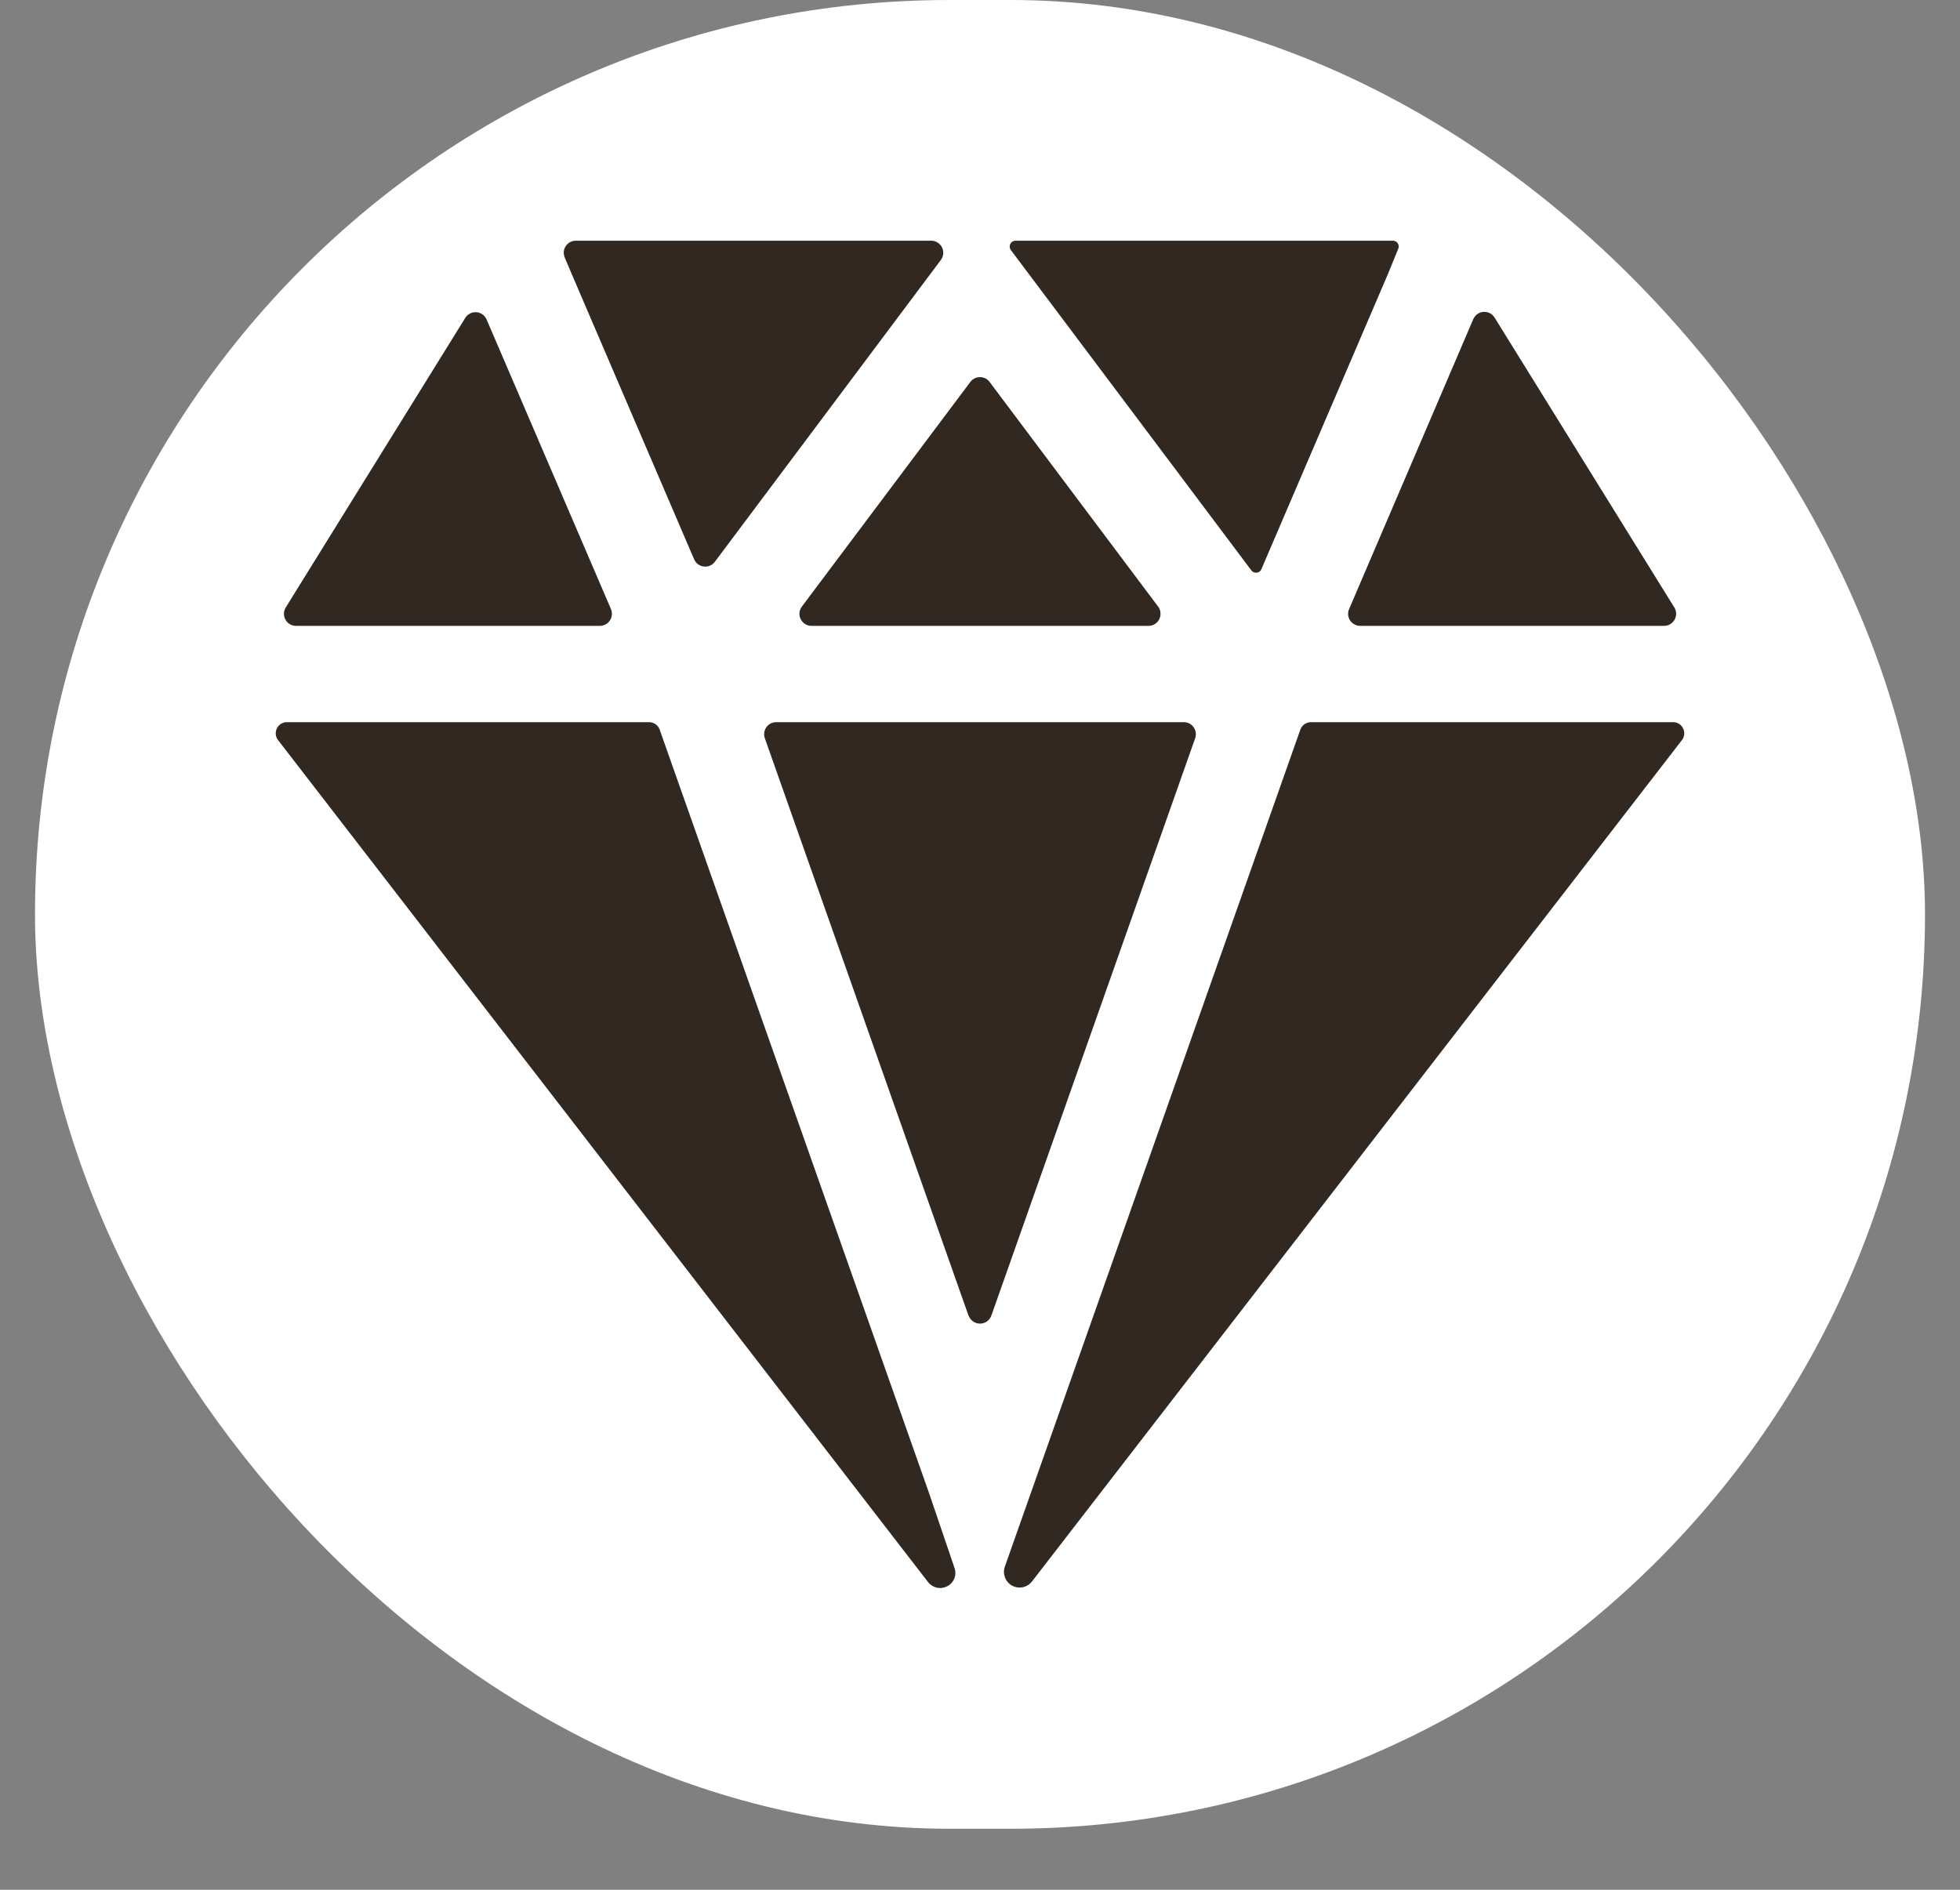 <svg width="28" height="27" viewBox="0 0 28 27" fill="none" xmlns="http://www.w3.org/2000/svg">
<rect x="0" y="0" width="28" height="27" fill="#808080" stroke="none"/>
<rect x="0.5" width="27" height="26.128" rx="13.064" fill="white"/>
<path d="M8.227 3.439C8.199 3.439 8.171 3.446 8.145 3.459C8.12 3.472 8.099 3.492 8.083 3.515C8.067 3.539 8.057 3.566 8.054 3.595C8.052 3.623 8.056 3.652 8.067 3.678L8.166 3.912L9.916 7.991C9.928 8.019 9.947 8.043 9.971 8.061C9.995 8.079 10.024 8.091 10.053 8.094C10.084 8.098 10.114 8.094 10.142 8.082C10.169 8.07 10.194 8.051 10.212 8.027L13.441 3.714C13.46 3.689 13.472 3.658 13.475 3.627C13.477 3.595 13.472 3.563 13.457 3.534C13.443 3.506 13.421 3.482 13.394 3.465C13.367 3.448 13.335 3.439 13.303 3.439H8.227ZM21.047 4.559L19.273 8.702C19.261 8.729 19.257 8.757 19.259 8.785C19.262 8.814 19.271 8.841 19.287 8.865C19.303 8.888 19.324 8.908 19.349 8.921C19.374 8.935 19.402 8.942 19.431 8.942H23.773C23.803 8.942 23.833 8.934 23.86 8.918C23.886 8.903 23.908 8.88 23.923 8.853C23.938 8.827 23.945 8.796 23.945 8.766C23.944 8.735 23.935 8.705 23.919 8.679L21.351 4.537C21.334 4.51 21.311 4.488 21.283 4.474C21.255 4.46 21.224 4.454 21.192 4.456C21.161 4.458 21.131 4.469 21.105 4.487C21.08 4.506 21.059 4.531 21.047 4.559ZM6.649 4.538L4.082 8.679C4.066 8.705 4.057 8.735 4.056 8.766C4.055 8.796 4.063 8.827 4.078 8.853C4.092 8.88 4.114 8.903 4.141 8.918C4.167 8.934 4.197 8.942 4.228 8.942H8.57C8.598 8.942 8.626 8.935 8.651 8.921C8.676 8.908 8.698 8.888 8.713 8.864C8.729 8.841 8.738 8.813 8.741 8.785C8.743 8.757 8.739 8.728 8.728 8.702L6.95 4.561C6.937 4.533 6.917 4.509 6.891 4.491C6.866 4.473 6.837 4.463 6.806 4.461C6.775 4.458 6.744 4.464 6.717 4.478C6.689 4.492 6.665 4.513 6.649 4.538ZM19.901 3.439H14.508C14.492 3.439 14.477 3.443 14.464 3.451C14.451 3.46 14.44 3.471 14.433 3.485C14.426 3.499 14.423 3.515 14.424 3.53C14.426 3.546 14.431 3.56 14.441 3.573L17.877 8.15C17.885 8.161 17.897 8.171 17.911 8.176C17.924 8.182 17.939 8.184 17.953 8.182C17.968 8.181 17.982 8.175 17.994 8.166C18.005 8.158 18.014 8.146 18.02 8.132L19.829 3.912L19.975 3.554C19.98 3.541 19.983 3.528 19.981 3.515C19.98 3.501 19.976 3.488 19.969 3.477C19.962 3.466 19.952 3.457 19.94 3.45C19.929 3.443 19.916 3.44 19.902 3.439H19.901ZM13.269 21.323L9.424 10.425C9.413 10.394 9.392 10.366 9.365 10.347C9.337 10.328 9.305 10.317 9.271 10.318H4.099C4.069 10.317 4.04 10.326 4.015 10.341C3.989 10.357 3.969 10.38 3.955 10.407C3.942 10.434 3.937 10.464 3.94 10.494C3.943 10.523 3.954 10.552 3.973 10.575L13.258 22.604C13.29 22.645 13.335 22.673 13.385 22.684C13.435 22.695 13.488 22.687 13.533 22.663C13.579 22.639 13.614 22.6 13.633 22.552C13.652 22.504 13.653 22.45 13.636 22.402L13.269 21.323ZM23.9 10.318H18.729C18.695 10.318 18.663 10.328 18.635 10.347C18.608 10.367 18.587 10.394 18.576 10.425L14.355 22.383C14.337 22.433 14.338 22.488 14.357 22.538C14.376 22.588 14.412 22.629 14.459 22.655C14.506 22.68 14.56 22.688 14.612 22.677C14.664 22.666 14.71 22.637 14.743 22.595L24.027 10.575C24.046 10.552 24.057 10.523 24.06 10.494C24.063 10.464 24.058 10.434 24.044 10.407C24.031 10.38 24.011 10.357 23.985 10.341C23.96 10.326 23.93 10.317 23.9 10.318ZM14.137 5.457L16.545 8.667C16.564 8.692 16.576 8.723 16.578 8.754C16.581 8.786 16.575 8.818 16.561 8.847C16.547 8.875 16.525 8.899 16.498 8.916C16.471 8.933 16.439 8.942 16.407 8.942H11.592C11.56 8.942 11.529 8.933 11.502 8.916C11.475 8.899 11.453 8.875 11.439 8.847C11.424 8.818 11.418 8.786 11.421 8.754C11.424 8.723 11.436 8.692 11.455 8.667L13.862 5.457C13.878 5.435 13.899 5.418 13.923 5.406C13.947 5.394 13.973 5.388 14 5.388C14.027 5.388 14.053 5.394 14.077 5.406C14.101 5.418 14.121 5.435 14.137 5.457ZM13.836 18.797L10.926 10.547C10.917 10.521 10.914 10.493 10.918 10.466C10.922 10.438 10.932 10.413 10.948 10.39C10.964 10.368 10.985 10.349 11.009 10.337C11.034 10.324 11.061 10.318 11.088 10.318H16.912C16.939 10.318 16.966 10.324 16.991 10.337C17.015 10.349 17.036 10.368 17.052 10.39C17.068 10.413 17.078 10.438 17.082 10.466C17.085 10.493 17.083 10.521 17.074 10.547L14.162 18.797C14.15 18.83 14.128 18.859 14.099 18.88C14.07 18.9 14.035 18.911 14 18.911C13.964 18.911 13.93 18.9 13.901 18.88C13.872 18.859 13.85 18.83 13.838 18.797H13.836Z" fill="#312921"/>
</svg>
